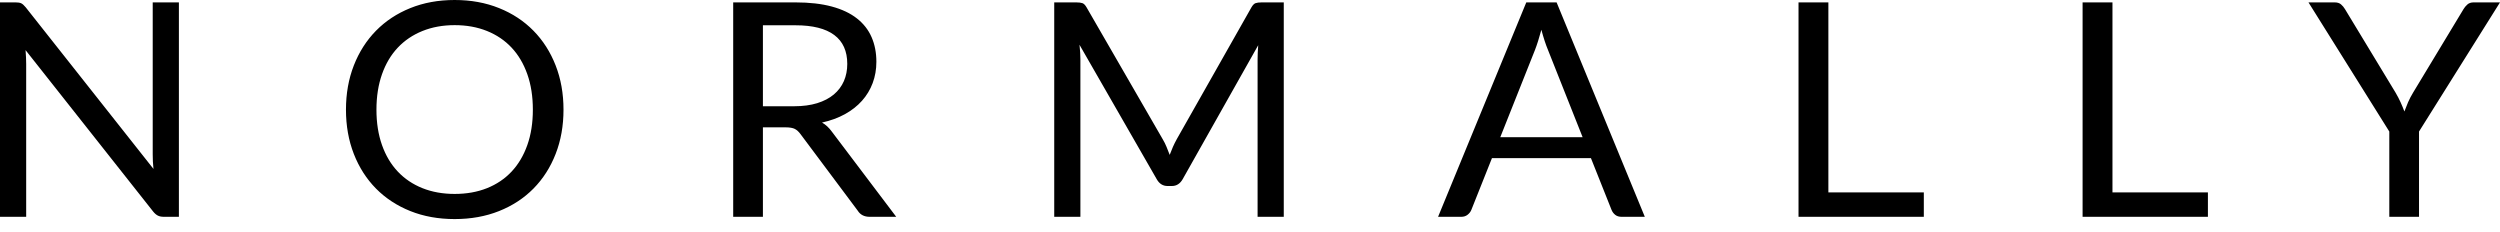 <svg width="140" height="13" viewBox="0 0 140 13" fill="none" xmlns="http://www.w3.org/2000/svg">
<path fill-rule="evenodd" clip-rule="evenodd" d="M25.461 12.268C26.369 12.268 27.198 12.119 27.948 11.82C28.698 11.521 29.34 11.101 29.875 10.559C30.41 10.017 30.823 9.37 31.116 8.619C31.41 7.867 31.556 7.042 31.556 6.142C31.556 5.243 31.41 4.418 31.116 3.666C30.823 2.915 30.41 2.267 29.875 1.722C29.34 1.177 28.698 0.754 27.948 0.453C27.198 0.151 26.369 0 25.461 0C24.553 0 23.725 0.151 22.978 0.453C22.231 0.754 21.59 1.177 21.055 1.722C20.521 2.267 20.107 2.915 19.814 3.666C19.521 4.418 19.374 5.243 19.374 6.142C19.374 7.042 19.521 7.867 19.814 8.619C20.107 9.37 20.521 10.017 21.055 10.559C21.59 11.101 22.231 11.521 22.978 11.82C23.725 12.119 24.553 12.268 25.461 12.268ZM1.466 12.141V3.586C1.466 3.474 1.463 3.351 1.457 3.217C1.451 3.083 1.443 2.946 1.431 2.806L8.578 11.848C8.664 11.954 8.752 12.03 8.841 12.074C8.93 12.119 9.041 12.141 9.173 12.141H10.018V0.133H8.552V8.639C8.552 8.767 8.555 8.9 8.561 9.037C8.567 9.174 8.578 9.315 8.595 9.46L1.44 0.41C1.348 0.298 1.266 0.224 1.194 0.188C1.122 0.151 1.012 0.133 0.862 0.133H0V12.141H1.466ZM23.659 10.538C24.199 10.753 24.8 10.86 25.461 10.86C26.128 10.86 26.731 10.753 27.271 10.538C27.811 10.322 28.271 10.012 28.651 9.607C29.03 9.202 29.323 8.708 29.53 8.124C29.737 7.54 29.84 6.88 29.84 6.142C29.84 5.405 29.737 4.743 29.53 4.156C29.323 3.57 29.03 3.074 28.651 2.669C28.271 2.264 27.811 1.952 27.271 1.735C26.731 1.517 26.128 1.408 25.461 1.408C24.8 1.408 24.199 1.517 23.659 1.735C23.119 1.952 22.657 2.264 22.275 2.669C21.893 3.074 21.599 3.57 21.392 4.156C21.185 4.743 21.081 5.405 21.081 6.142C21.081 6.88 21.185 7.54 21.392 8.124C21.599 8.708 21.893 9.202 22.275 9.607C22.657 10.012 23.119 10.322 23.659 10.538ZM42.723 12.142V7.131H43.99C44.22 7.131 44.393 7.161 44.508 7.219C44.623 7.278 44.729 7.374 44.827 7.508L48.034 11.799C48.177 12.028 48.401 12.142 48.706 12.142H50.189L46.585 7.374C46.424 7.151 46.24 6.98 46.033 6.863C46.511 6.757 46.937 6.601 47.314 6.394C47.69 6.187 48.009 5.937 48.271 5.644C48.532 5.351 48.732 5.02 48.87 4.651C49.008 4.282 49.077 3.885 49.077 3.461C49.077 2.952 48.988 2.493 48.809 2.082C48.631 1.672 48.357 1.321 47.986 1.031C47.615 0.74 47.146 0.518 46.577 0.365C46.008 0.211 45.332 0.134 44.551 0.134H41.059V12.142H42.723ZM42.723 5.95H44.473C44.962 5.95 45.391 5.892 45.762 5.778C46.133 5.663 46.443 5.501 46.693 5.292C46.943 5.082 47.131 4.832 47.258 4.542C47.384 4.251 47.447 3.93 47.447 3.578C47.447 2.863 47.205 2.324 46.719 1.961C46.233 1.598 45.511 1.416 44.551 1.416H42.723V5.95ZM60.502 12.142V3.318C60.502 3.201 60.498 3.073 60.49 2.933C60.481 2.793 60.468 2.651 60.451 2.506L64.779 10.039C64.922 10.29 65.124 10.416 65.382 10.416H65.624C65.882 10.416 66.083 10.29 66.227 10.039L70.46 2.531C70.448 2.67 70.44 2.807 70.434 2.941C70.428 3.075 70.425 3.201 70.425 3.318V12.142H71.891V0.134H70.658C70.509 0.134 70.394 0.148 70.313 0.176C70.233 0.204 70.155 0.282 70.081 0.411L65.899 7.793C65.819 7.938 65.747 8.082 65.684 8.225C65.621 8.367 65.56 8.517 65.503 8.673C65.445 8.522 65.386 8.373 65.326 8.225C65.266 8.077 65.195 7.936 65.115 7.802L60.847 0.411C60.773 0.282 60.695 0.204 60.615 0.176C60.534 0.148 60.419 0.134 60.27 0.134H59.037V12.142H60.502ZM82.187 12.025C82.09 12.103 81.969 12.142 81.825 12.142H80.532L85.472 0.134H87.17L92.11 12.142H90.817C90.668 12.142 90.547 12.106 90.455 12.033C90.363 11.961 90.294 11.869 90.248 11.757L89.093 8.857H83.549L82.394 11.757C82.354 11.857 82.285 11.947 82.187 12.025ZM88.627 7.684H84.015L85.955 2.807C86.012 2.662 86.071 2.493 86.132 2.3C86.192 2.108 86.254 1.897 86.317 1.668C86.438 2.12 86.561 2.497 86.688 2.799L88.627 7.684ZM107.734 10.776V12.142H100.717V0.134H102.389V10.776H107.734ZM123.643 12.142V10.776H118.298V0.134H116.625V12.142H123.643ZM135.465 7.366V12.142H133.801V7.366L129.275 0.134H130.741C130.89 0.134 131.008 0.17 131.094 0.243C131.181 0.316 131.255 0.405 131.319 0.511L134.146 5.179C134.261 5.374 134.357 5.559 134.435 5.732C134.513 5.905 134.583 6.075 134.646 6.243C134.71 6.07 134.778 5.897 134.853 5.723C134.928 5.55 135.023 5.369 135.138 5.179L137.957 0.511C138.009 0.422 138.079 0.337 138.168 0.256C138.257 0.175 138.374 0.134 138.517 0.134H140L135.465 7.366Z" fill="black"/>
</svg>
